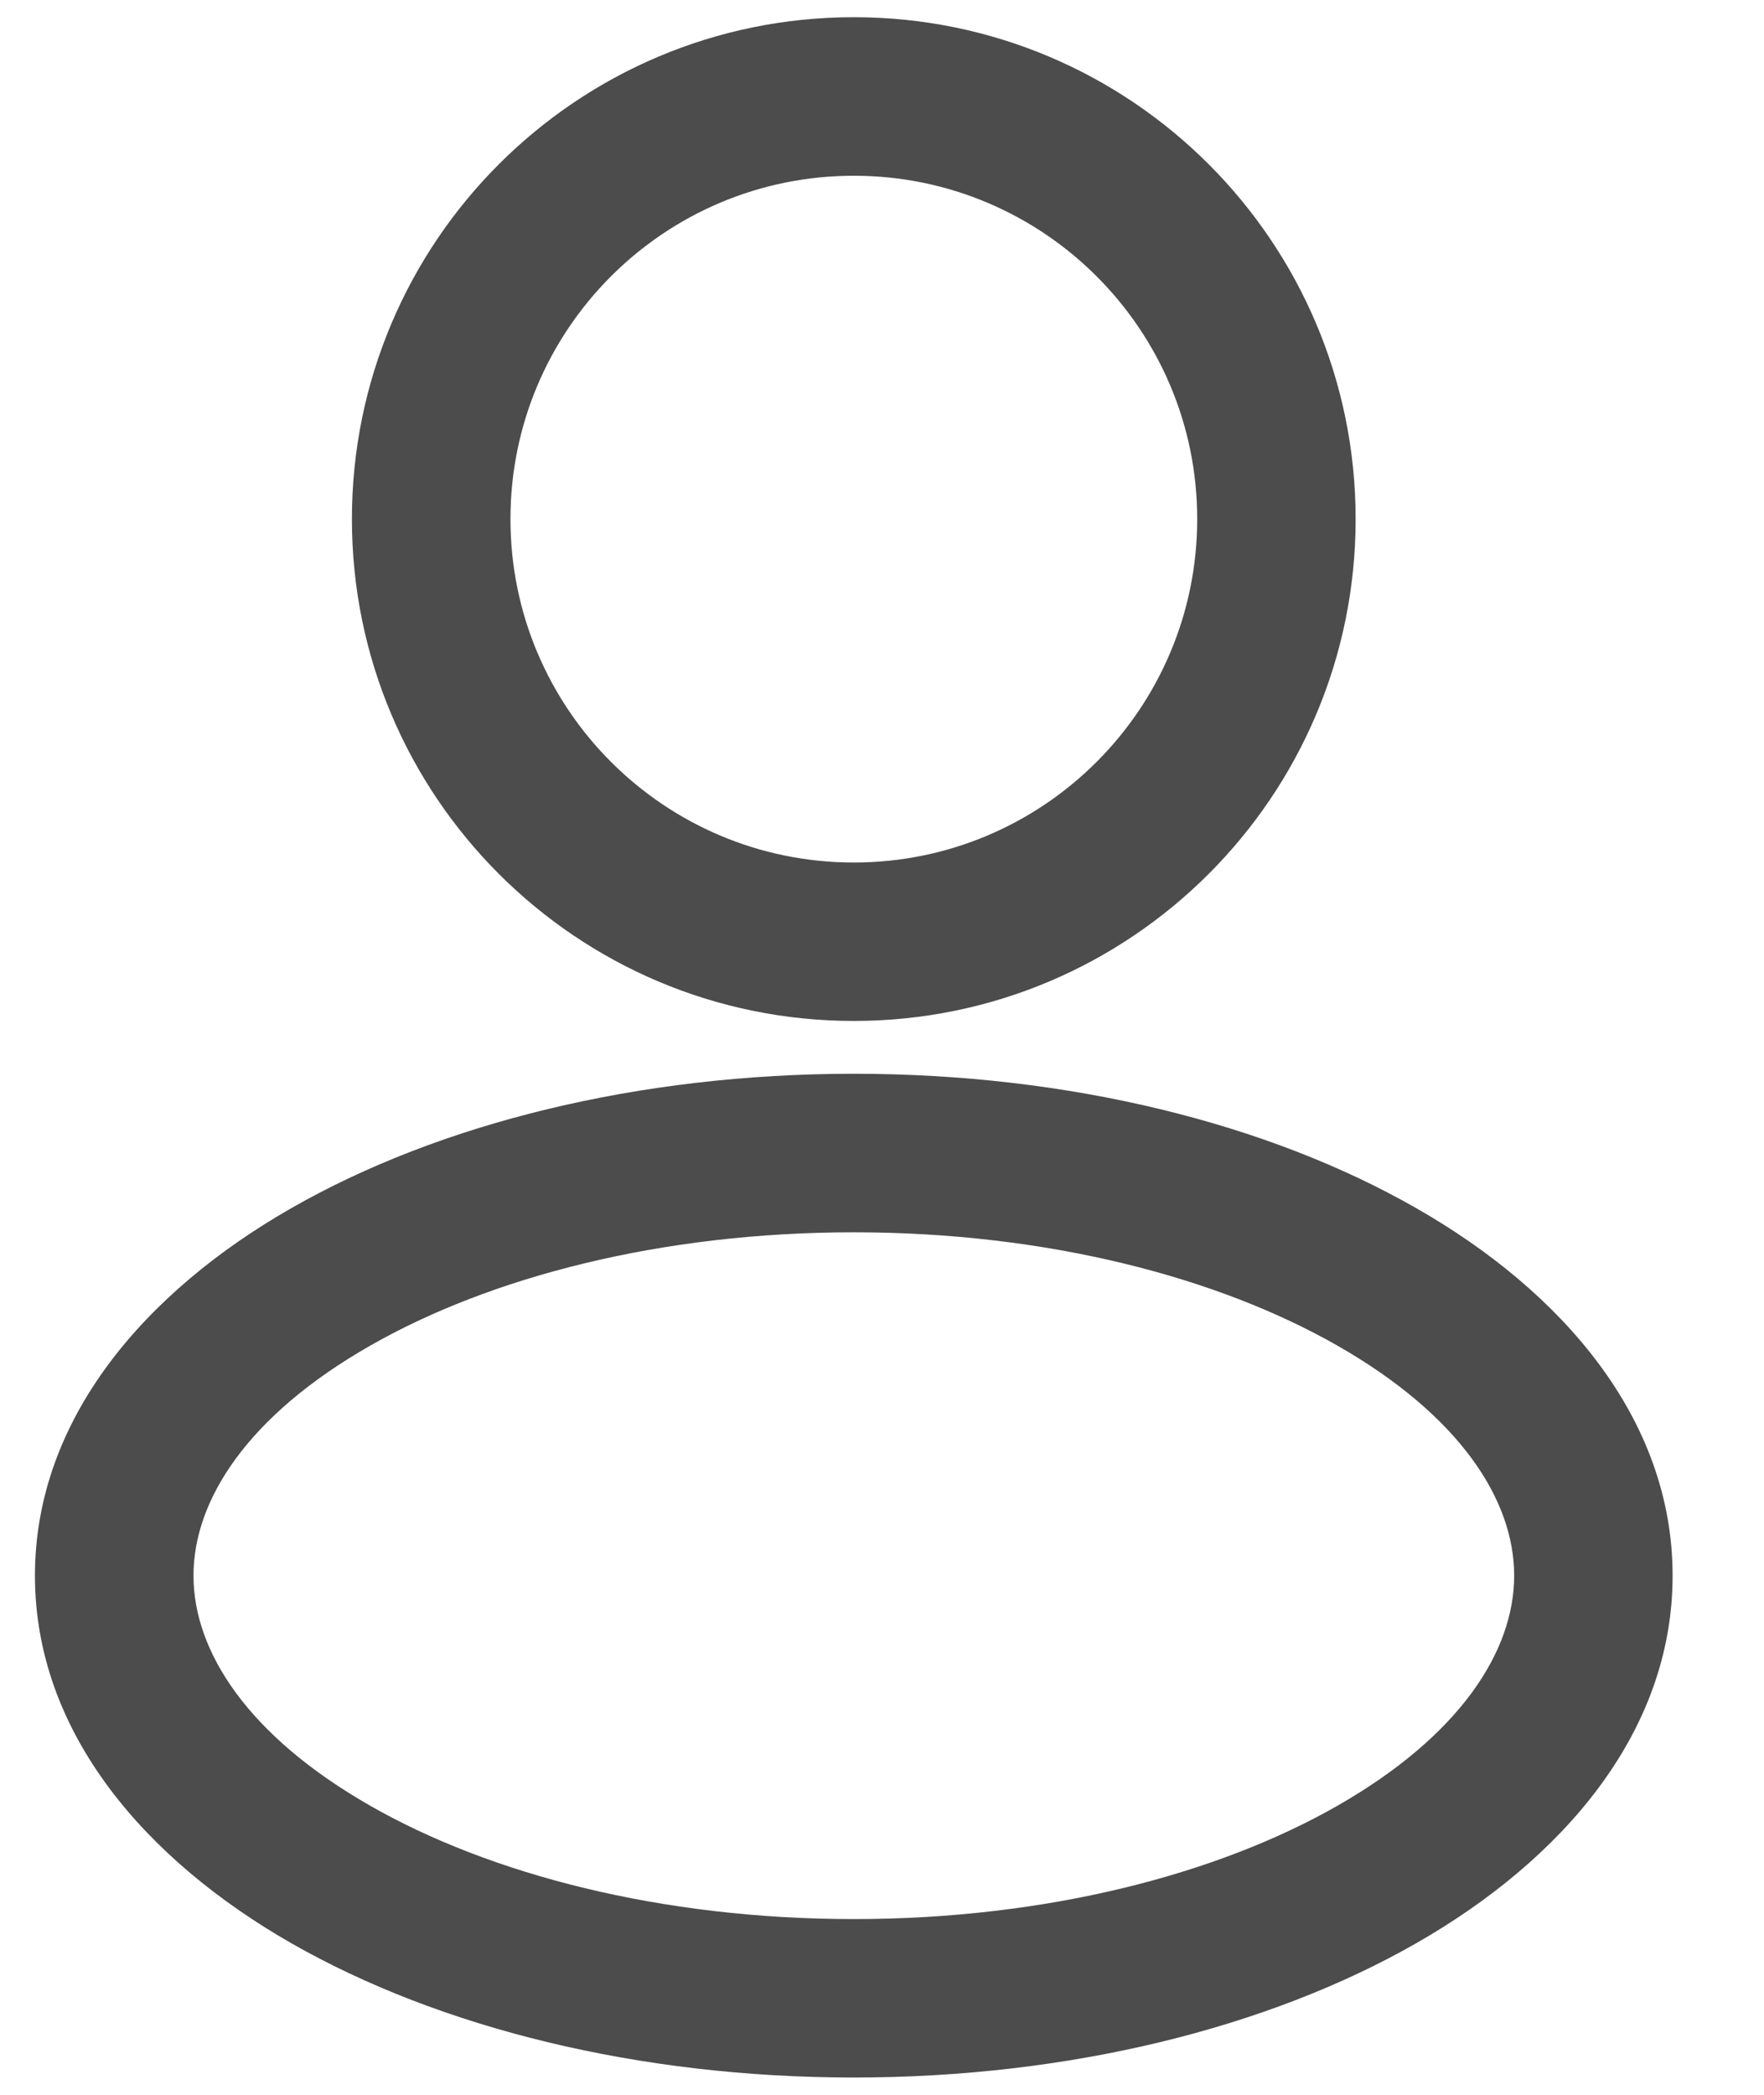 <svg width="16" height="19" viewBox="0 0 16 19" fill="none" xmlns="http://www.w3.org/2000/svg">
<path d="M10.859 4.708C10.859 6.428 9.464 7.823 7.744 7.823V9.26C10.258 9.26 12.296 7.222 12.296 4.708H10.859ZM7.744 1.594C9.464 1.594 10.859 2.988 10.859 4.708H12.296C12.296 2.194 10.258 0.156 7.744 0.156V1.594ZM4.63 4.708C4.63 2.988 6.024 1.594 7.744 1.594V0.156C5.23 0.156 3.192 2.194 3.192 4.708H4.63ZM7.744 7.823C6.024 7.823 4.63 6.428 4.63 4.708H3.192C3.192 7.222 5.23 9.26 7.744 9.26V7.823ZM13.734 14.291C13.734 14.98 13.238 15.745 12.131 16.378C11.044 16.999 9.495 17.406 7.744 17.406V18.843C9.699 18.843 11.503 18.392 12.844 17.626C14.165 16.871 15.171 15.719 15.171 14.291H13.734ZM7.744 11.177C9.495 11.177 11.044 11.584 12.131 12.205C13.238 12.837 13.734 13.602 13.734 14.291H15.171C15.171 12.864 14.165 11.711 12.844 10.957C11.503 10.19 9.699 9.739 7.744 9.739V11.177ZM1.755 14.291C1.755 13.602 2.25 12.837 3.358 12.205C4.444 11.584 5.994 11.177 7.744 11.177V9.739C5.79 9.739 3.985 10.19 2.644 10.957C1.324 11.711 0.317 12.864 0.317 14.291H1.755ZM7.744 17.406C5.994 17.406 4.444 16.999 3.358 16.378C2.25 15.745 1.755 14.98 1.755 14.291H0.317C0.317 15.719 1.324 16.871 2.644 17.626C3.985 18.392 5.79 18.843 7.744 18.843V17.406Z" fill="#202020" fill-opacity="0.8"/>
</svg>

